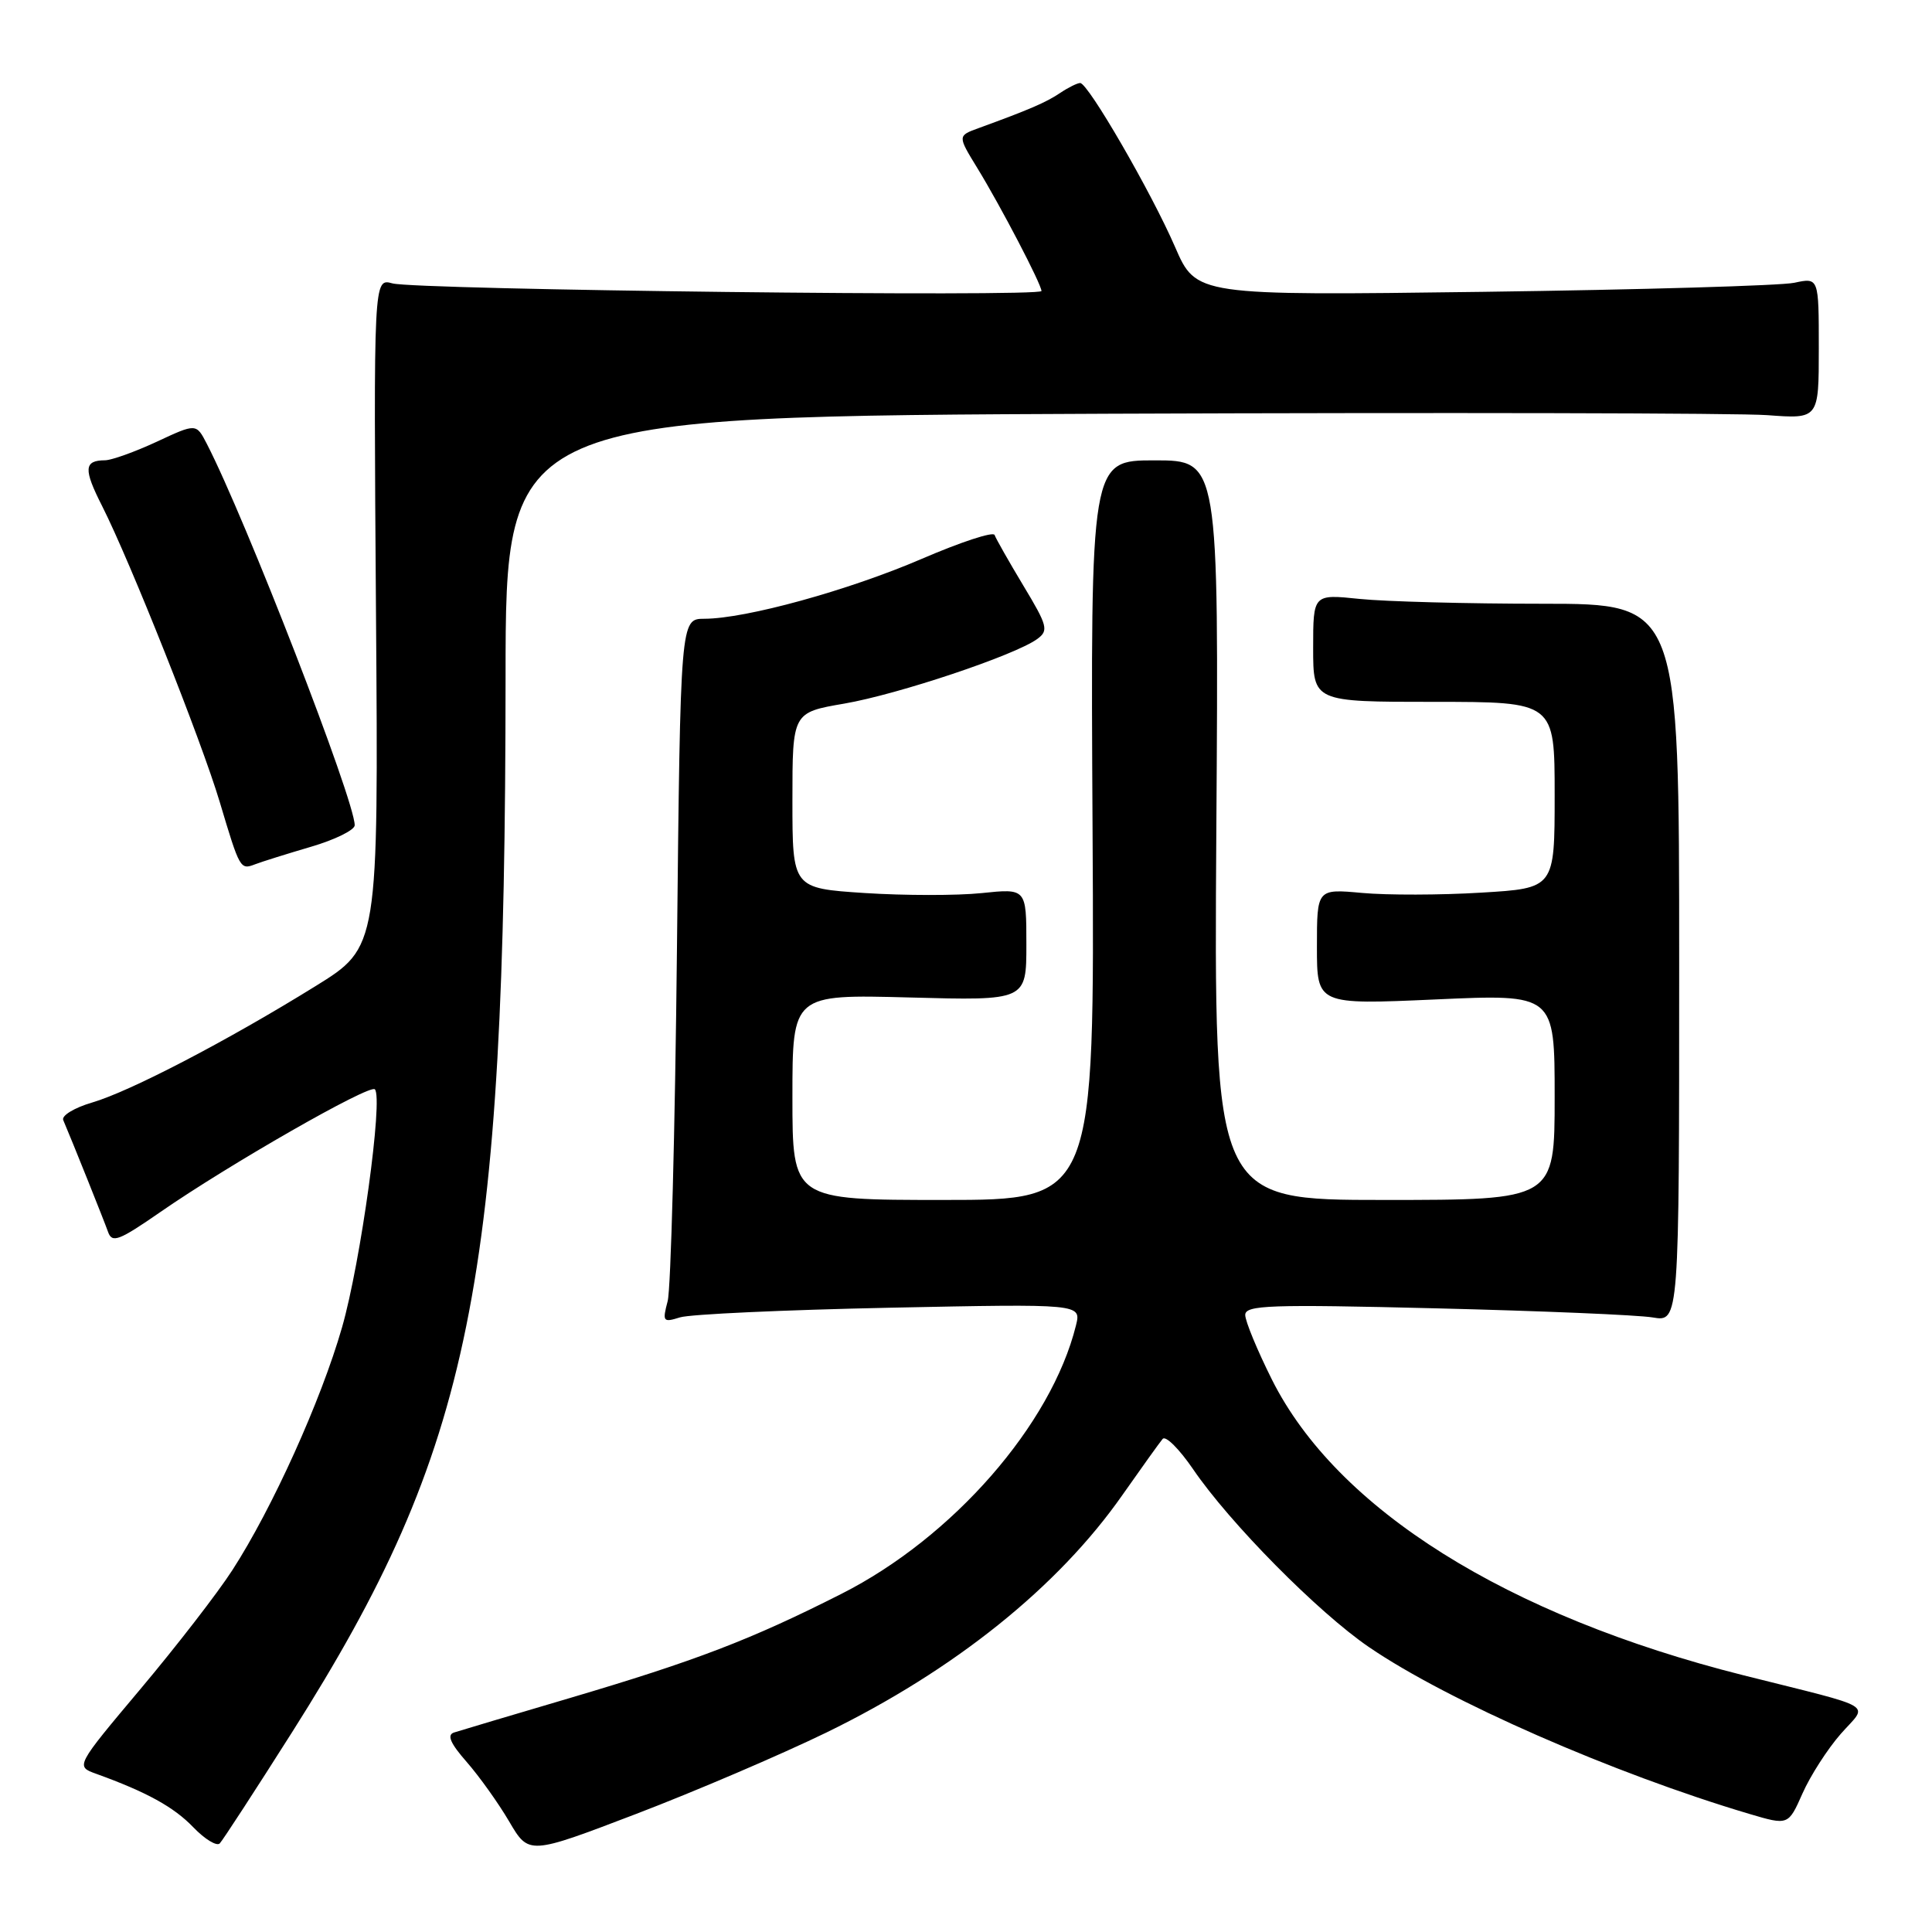 <?xml version="1.0" encoding="UTF-8" standalone="no"?>
<!DOCTYPE svg PUBLIC "-//W3C//DTD SVG 1.1//EN" "http://www.w3.org/Graphics/SVG/1.1/DTD/svg11.dtd" >
<svg xmlns="http://www.w3.org/2000/svg" xmlns:xlink="http://www.w3.org/1999/xlink" version="1.1" viewBox="0 0 256 256">
 <g >
 <path fill="currentColor"
d=" M 109.50 229.57 C 126.45 221.31 140.21 210.28 148.73 198.09 C 151.27 194.47 153.67 191.12 154.06 190.66 C 154.46 190.20 156.26 192.00 158.08 194.66 C 162.93 201.79 174.65 213.65 181.41 218.26 C 191.85 225.39 213.76 234.99 231.79 240.35 C 236.96 241.88 236.96 241.88 238.84 237.64 C 239.87 235.31 242.15 231.76 243.91 229.75 C 247.55 225.61 249.07 226.52 231.00 221.98 C 199.62 214.08 177.13 199.97 168.53 182.79 C 166.59 178.91 165.00 175.06 165.00 174.24 C 165.00 172.93 168.24 172.82 190.25 173.36 C 204.14 173.70 217.07 174.24 219.00 174.57 C 222.50 175.16 222.50 175.16 222.50 127.58 C 222.50 80.00 222.50 80.00 204.40 80.00 C 194.44 80.00 183.53 79.71 180.15 79.36 C 174.00 78.72 174.00 78.72 174.00 85.86 C 174.00 93.00 174.00 93.00 190.00 93.00 C 206.00 93.00 206.00 93.00 206.00 105.35 C 206.00 117.70 206.00 117.70 196.25 118.28 C 190.89 118.61 183.80 118.62 180.50 118.32 C 174.50 117.77 174.50 117.77 174.50 125.45 C 174.50 133.13 174.50 133.13 190.25 132.43 C 206.00 131.72 206.00 131.72 206.00 145.36 C 206.00 159.00 206.00 159.00 183.42 159.00 C 160.85 159.00 160.85 159.00 161.17 110.00 C 161.50 61.00 161.50 61.00 153.00 61.00 C 144.50 61.00 144.50 61.00 144.77 110.00 C 145.04 159.00 145.04 159.00 125.02 159.00 C 105.00 159.00 105.00 159.00 105.00 145.38 C 105.00 131.76 105.00 131.76 120.50 132.17 C 136.00 132.59 136.00 132.59 136.00 125.15 C 136.00 117.72 136.00 117.72 130.07 118.34 C 126.80 118.68 119.83 118.67 114.57 118.33 C 105.00 117.70 105.00 117.70 105.00 106.05 C 105.00 94.41 105.00 94.41 111.88 93.23 C 119.02 92.00 134.50 86.82 137.44 84.67 C 138.97 83.55 138.82 82.94 135.60 77.60 C 133.67 74.39 131.96 71.37 131.79 70.89 C 131.63 70.40 127.29 71.83 122.14 74.05 C 112.43 78.23 98.84 81.98 93.33 81.99 C 90.16 82.00 90.16 82.00 89.70 125.75 C 89.45 149.81 88.89 170.81 88.47 172.40 C 87.75 175.13 87.86 175.26 90.10 174.56 C 91.42 174.14 103.93 173.57 117.89 173.28 C 143.28 172.76 143.28 172.76 142.57 175.63 C 139.31 188.78 126.25 203.73 111.50 211.19 C 99.50 217.27 92.20 220.06 75.50 225.00 C 67.80 227.27 60.89 229.33 60.15 229.57 C 59.19 229.89 59.68 231.01 61.84 233.47 C 63.50 235.37 66.04 238.92 67.47 241.36 C 70.07 245.79 70.07 245.79 84.28 240.36 C 92.10 237.37 103.45 232.51 109.50 229.57 Z  M 38.72 229.50 C 62.57 191.85 66.95 170.21 66.99 89.82 C 67.00 55.15 67.00 55.15 147.18 54.82 C 191.28 54.65 230.43 54.73 234.18 55.01 C 241.00 55.52 241.00 55.52 241.00 46.15 C 241.00 36.77 241.00 36.77 237.75 37.47 C 235.96 37.85 217.40 38.39 196.50 38.67 C 158.50 39.17 158.50 39.17 155.70 32.72 C 152.55 25.46 144.18 11.00 143.13 11.00 C 142.75 11.00 141.56 11.59 140.47 12.32 C 138.62 13.57 136.36 14.54 129.69 16.97 C 126.88 17.99 126.88 17.99 129.49 22.25 C 132.57 27.27 138.00 37.68 138.00 38.56 C 138.00 39.38 55.16 38.41 52.00 37.55 C 49.50 36.86 49.50 36.86 49.82 81.18 C 50.15 125.50 50.15 125.50 41.82 130.66 C 30.12 137.91 17.26 144.61 12.21 146.09 C 9.85 146.78 8.12 147.83 8.38 148.42 C 9.56 151.18 13.77 161.69 14.32 163.24 C 14.85 164.75 15.76 164.40 21.22 160.62 C 30.29 154.33 48.97 143.64 49.67 144.34 C 50.80 145.47 47.79 167.30 45.32 175.89 C 42.54 185.58 36.07 199.89 30.79 208.05 C 28.86 211.05 23.39 218.12 18.64 223.77 C 10.00 234.05 10.00 234.05 12.75 235.04 C 19.45 237.46 23.04 239.44 25.62 242.13 C 27.14 243.71 28.72 244.67 29.12 244.26 C 29.52 243.84 33.84 237.20 38.72 229.50 Z  M 41.21 112.20 C 44.39 111.27 47.00 109.98 47.00 109.35 C 47.00 106.04 32.53 68.73 27.40 58.80 C 26.00 56.09 26.00 56.09 20.75 58.54 C 17.86 59.88 14.79 60.98 13.92 60.99 C 11.11 61.01 11.04 62.15 13.55 67.09 C 17.26 74.43 26.68 98.12 29.12 106.28 C 31.78 115.18 31.83 115.28 33.81 114.52 C 34.69 114.18 38.02 113.14 41.21 112.20 Z "/>
</g>
</svg>